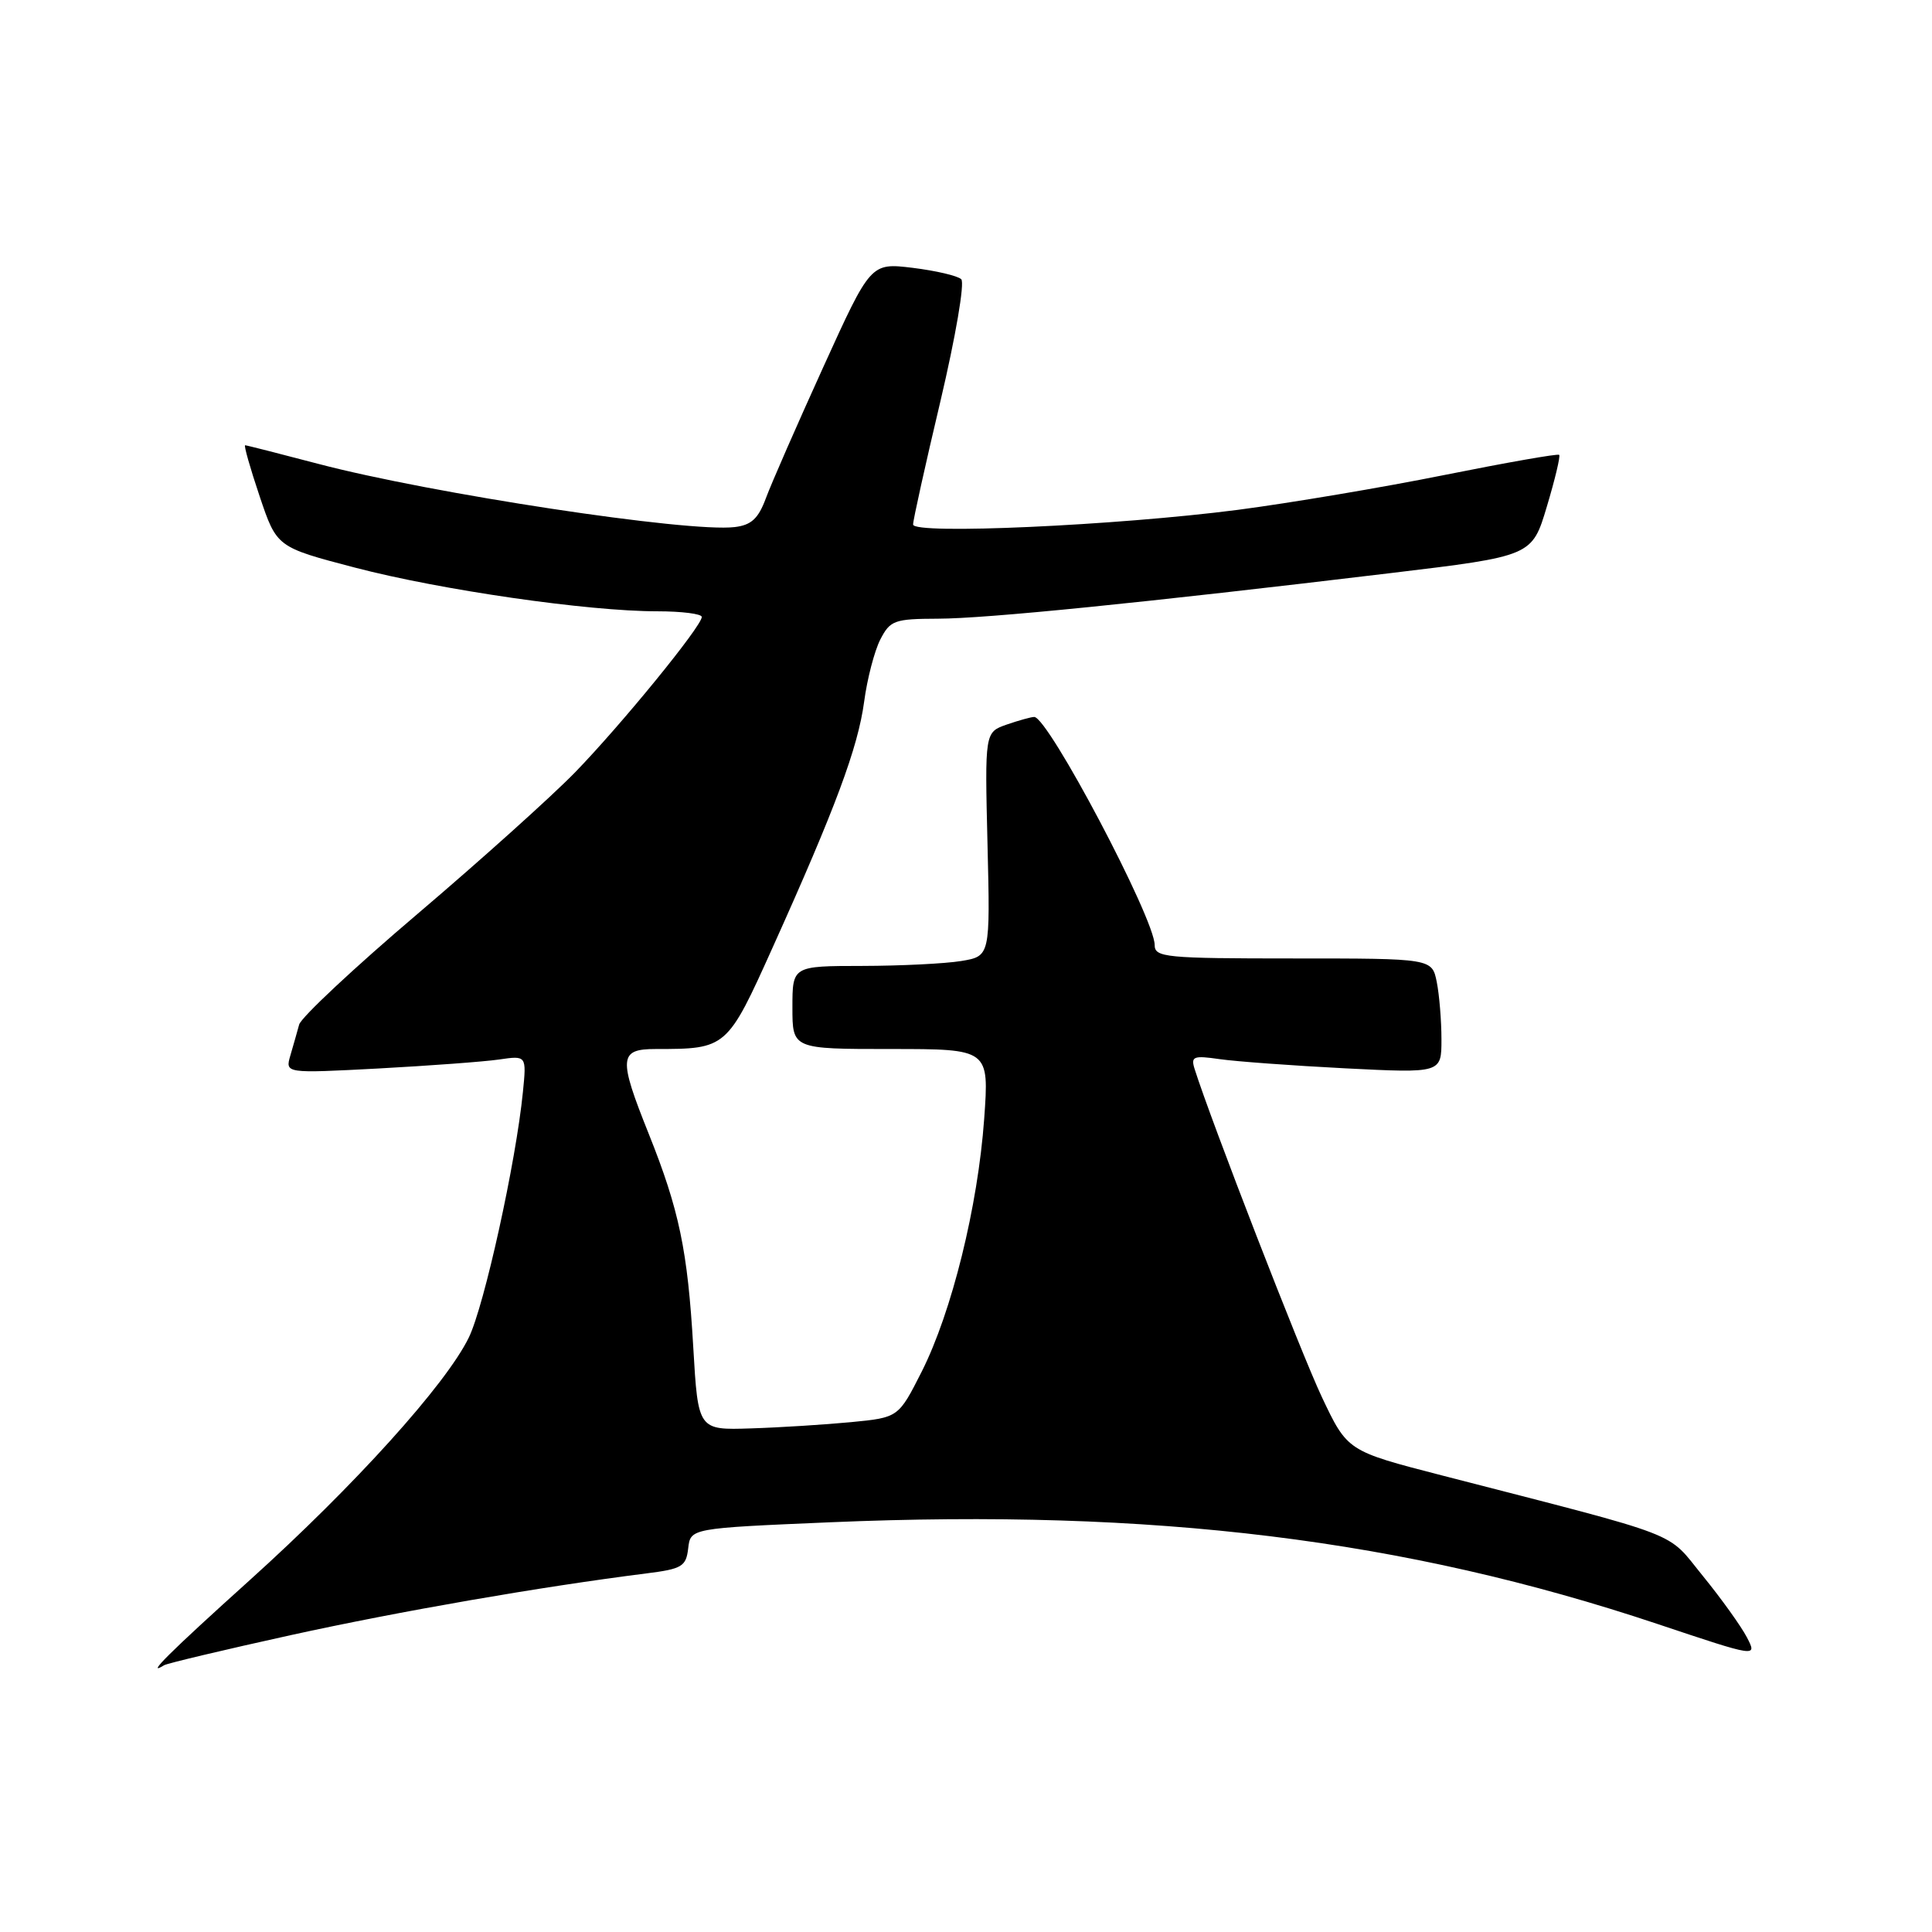 <?xml version="1.0" encoding="UTF-8" standalone="no"?>
<!DOCTYPE svg PUBLIC "-//W3C//DTD SVG 1.1//EN" "http://www.w3.org/Graphics/SVG/1.1/DTD/svg11.dtd" >
<svg xmlns="http://www.w3.org/2000/svg" xmlns:xlink="http://www.w3.org/1999/xlink" version="1.1" viewBox="0 0 256 256">
 <g >
 <path fill="currentColor"
d=" M 38.50 216.67 C 52.93 213.50 71.59 210.26 85.69 208.48 C 90.37 207.89 90.91 207.57 91.19 205.16 C 91.50 202.50 91.50 202.50 110.00 201.71 C 152.90 199.89 186.07 203.97 219.67 215.20 C 232.85 219.61 232.85 219.61 231.48 216.97 C 230.73 215.52 228.11 211.86 225.66 208.85 C 220.69 202.76 223.67 203.91 191.02 195.49 C 178.54 192.27 178.54 192.27 175.15 185.11 C 172.37 179.23 160.46 148.51 158.29 141.64 C 157.77 139.98 158.14 139.84 161.60 140.34 C 163.75 140.65 171.24 141.20 178.25 141.56 C 191.00 142.20 191.00 142.20 191.00 137.73 C 191.00 135.26 190.72 131.84 190.38 130.13 C 189.75 127.00 189.75 127.00 171.38 127.00 C 154.43 127.00 153.00 126.86 153.00 125.22 C 153.00 121.72 138.89 95.00 137.04 95.00 C 136.63 95.00 134.99 95.46 133.39 96.01 C 130.49 97.03 130.49 97.03 130.85 111.87 C 131.21 126.70 131.21 126.70 127.36 127.34 C 125.23 127.69 119.34 127.98 114.25 127.99 C 105.00 128.00 105.00 128.00 105.00 133.50 C 105.00 139.00 105.00 139.00 118.04 139.00 C 131.07 139.00 131.07 139.00 130.41 148.25 C 129.57 159.88 126.12 173.84 122.13 181.75 C 119.05 187.83 119.05 187.83 112.78 188.44 C 109.32 188.77 103.35 189.15 99.50 189.27 C 92.50 189.50 92.50 189.50 91.86 178.50 C 91.12 165.70 90.00 160.33 85.95 150.21 C 81.92 140.16 82.02 139.00 86.88 139.00 C 96.28 139.00 96.35 138.94 102.40 125.50 C 110.72 107.04 113.68 99.07 114.50 93.00 C 114.90 89.97 115.87 86.26 116.64 84.75 C 117.95 82.20 118.50 82.00 124.28 81.98 C 130.69 81.97 151.51 79.87 184.25 75.94 C 203.00 73.69 203.00 73.69 204.96 67.14 C 206.04 63.54 206.78 60.45 206.60 60.27 C 206.43 60.09 199.58 61.30 191.39 62.94 C 183.20 64.59 170.88 66.66 164.00 67.56 C 147.90 69.64 121.00 70.86 120.99 69.50 C 120.98 68.95 122.61 61.60 124.61 53.17 C 126.63 44.59 127.85 37.47 127.37 37.00 C 126.89 36.54 124.00 35.87 120.94 35.49 C 115.37 34.82 115.37 34.82 109.08 48.66 C 105.62 56.27 102.20 64.08 101.49 66.00 C 100.49 68.71 99.56 69.58 97.35 69.84 C 91.19 70.58 57.17 65.41 42.16 61.46 C 37.02 60.11 32.67 59.00 32.48 59.00 C 32.29 59.00 33.15 62.04 34.40 65.75 C 36.67 72.50 36.67 72.50 47.03 75.21 C 58.43 78.19 77.89 81.00 87.09 81.00 C 90.34 81.00 93.00 81.34 92.99 81.75 C 92.99 82.97 82.32 96.04 76.19 102.35 C 73.06 105.56 63.67 114.00 55.32 121.10 C 46.96 128.20 39.91 134.80 39.64 135.76 C 39.38 136.72 38.85 138.57 38.47 139.87 C 37.79 142.23 37.79 142.23 50.15 141.58 C 56.94 141.21 64.14 140.68 66.13 140.39 C 69.77 139.86 69.77 139.86 69.29 144.68 C 68.37 153.97 64.18 173.00 62.12 177.23 C 59.10 183.44 46.94 196.90 33.08 209.39 C 22.49 218.93 19.13 222.27 21.75 220.65 C 22.16 220.40 29.70 218.61 38.50 216.67 Z "/>
</g>
</svg>